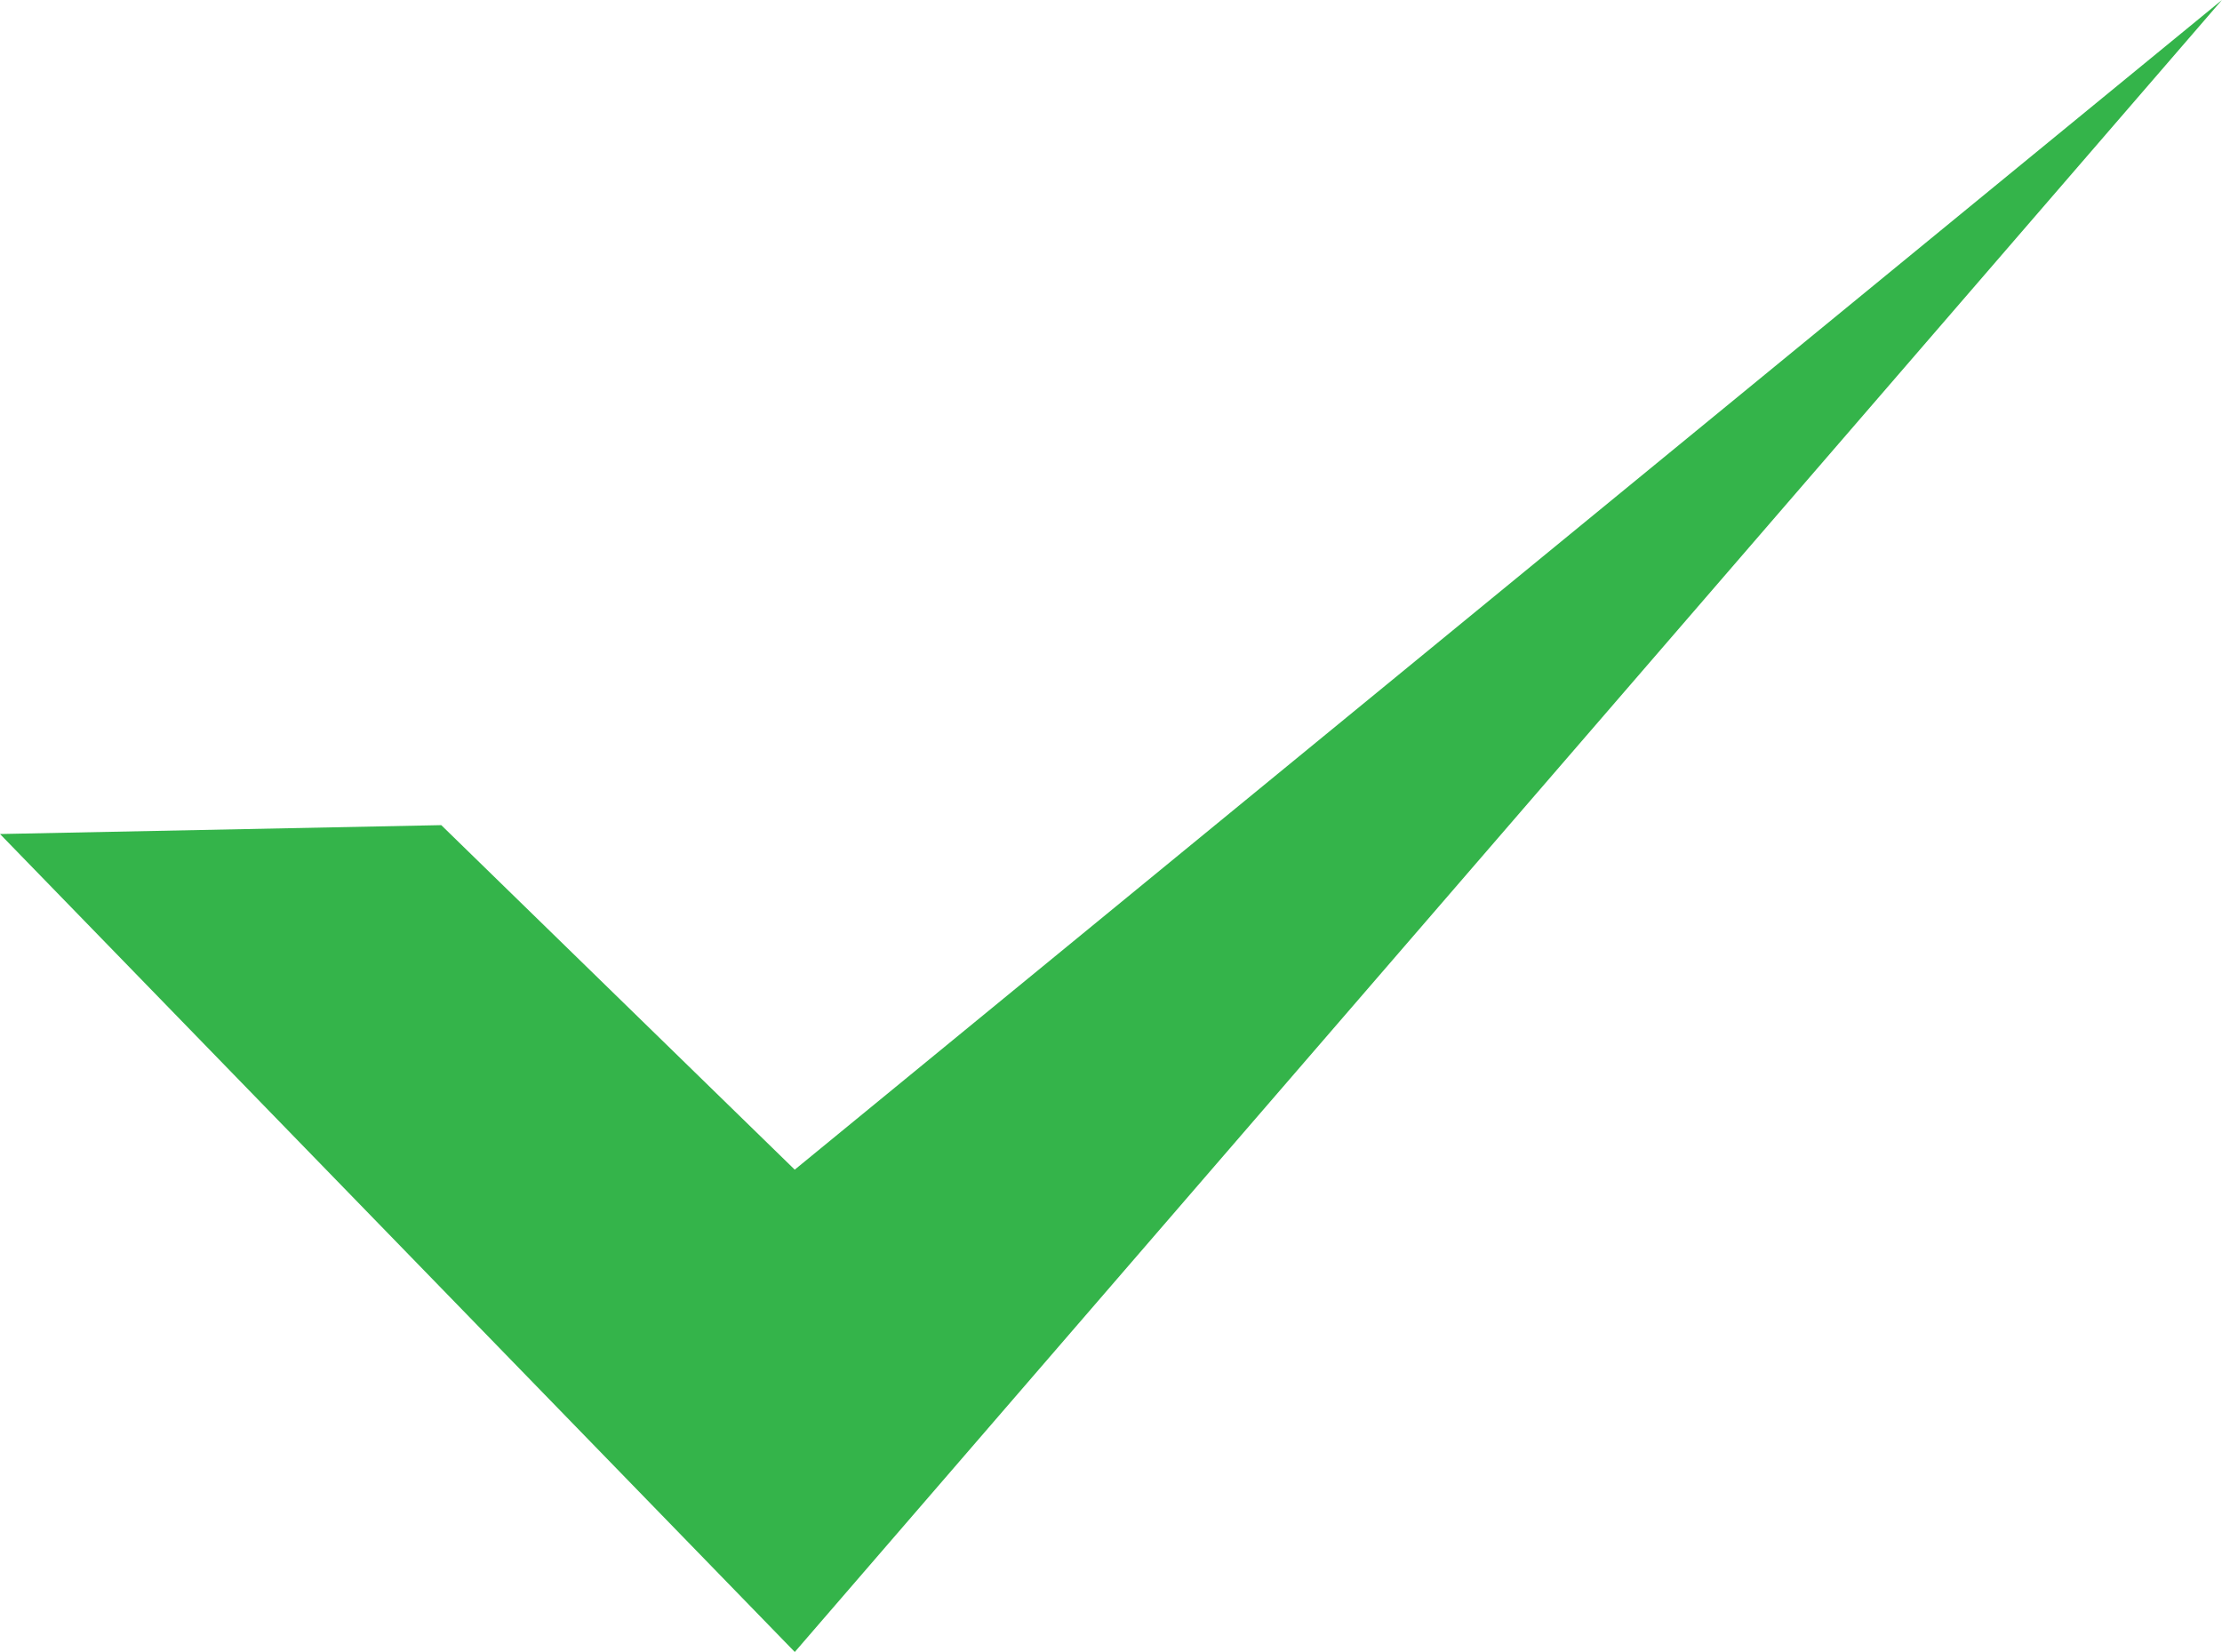 <svg 
 xmlns="http://www.w3.org/2000/svg"
 xmlns:xlink="http://www.w3.org/1999/xlink"
 width="39px" height="29px">
<path fill-rule="evenodd"  fill="rgb(52, 180, 74)"
 d="M13.949,20.533 L7.745,14.485 L-0.000,14.641 L13.950,29.000 L39.000,-0.001 L13.949,20.533 Z"/>
</svg>
